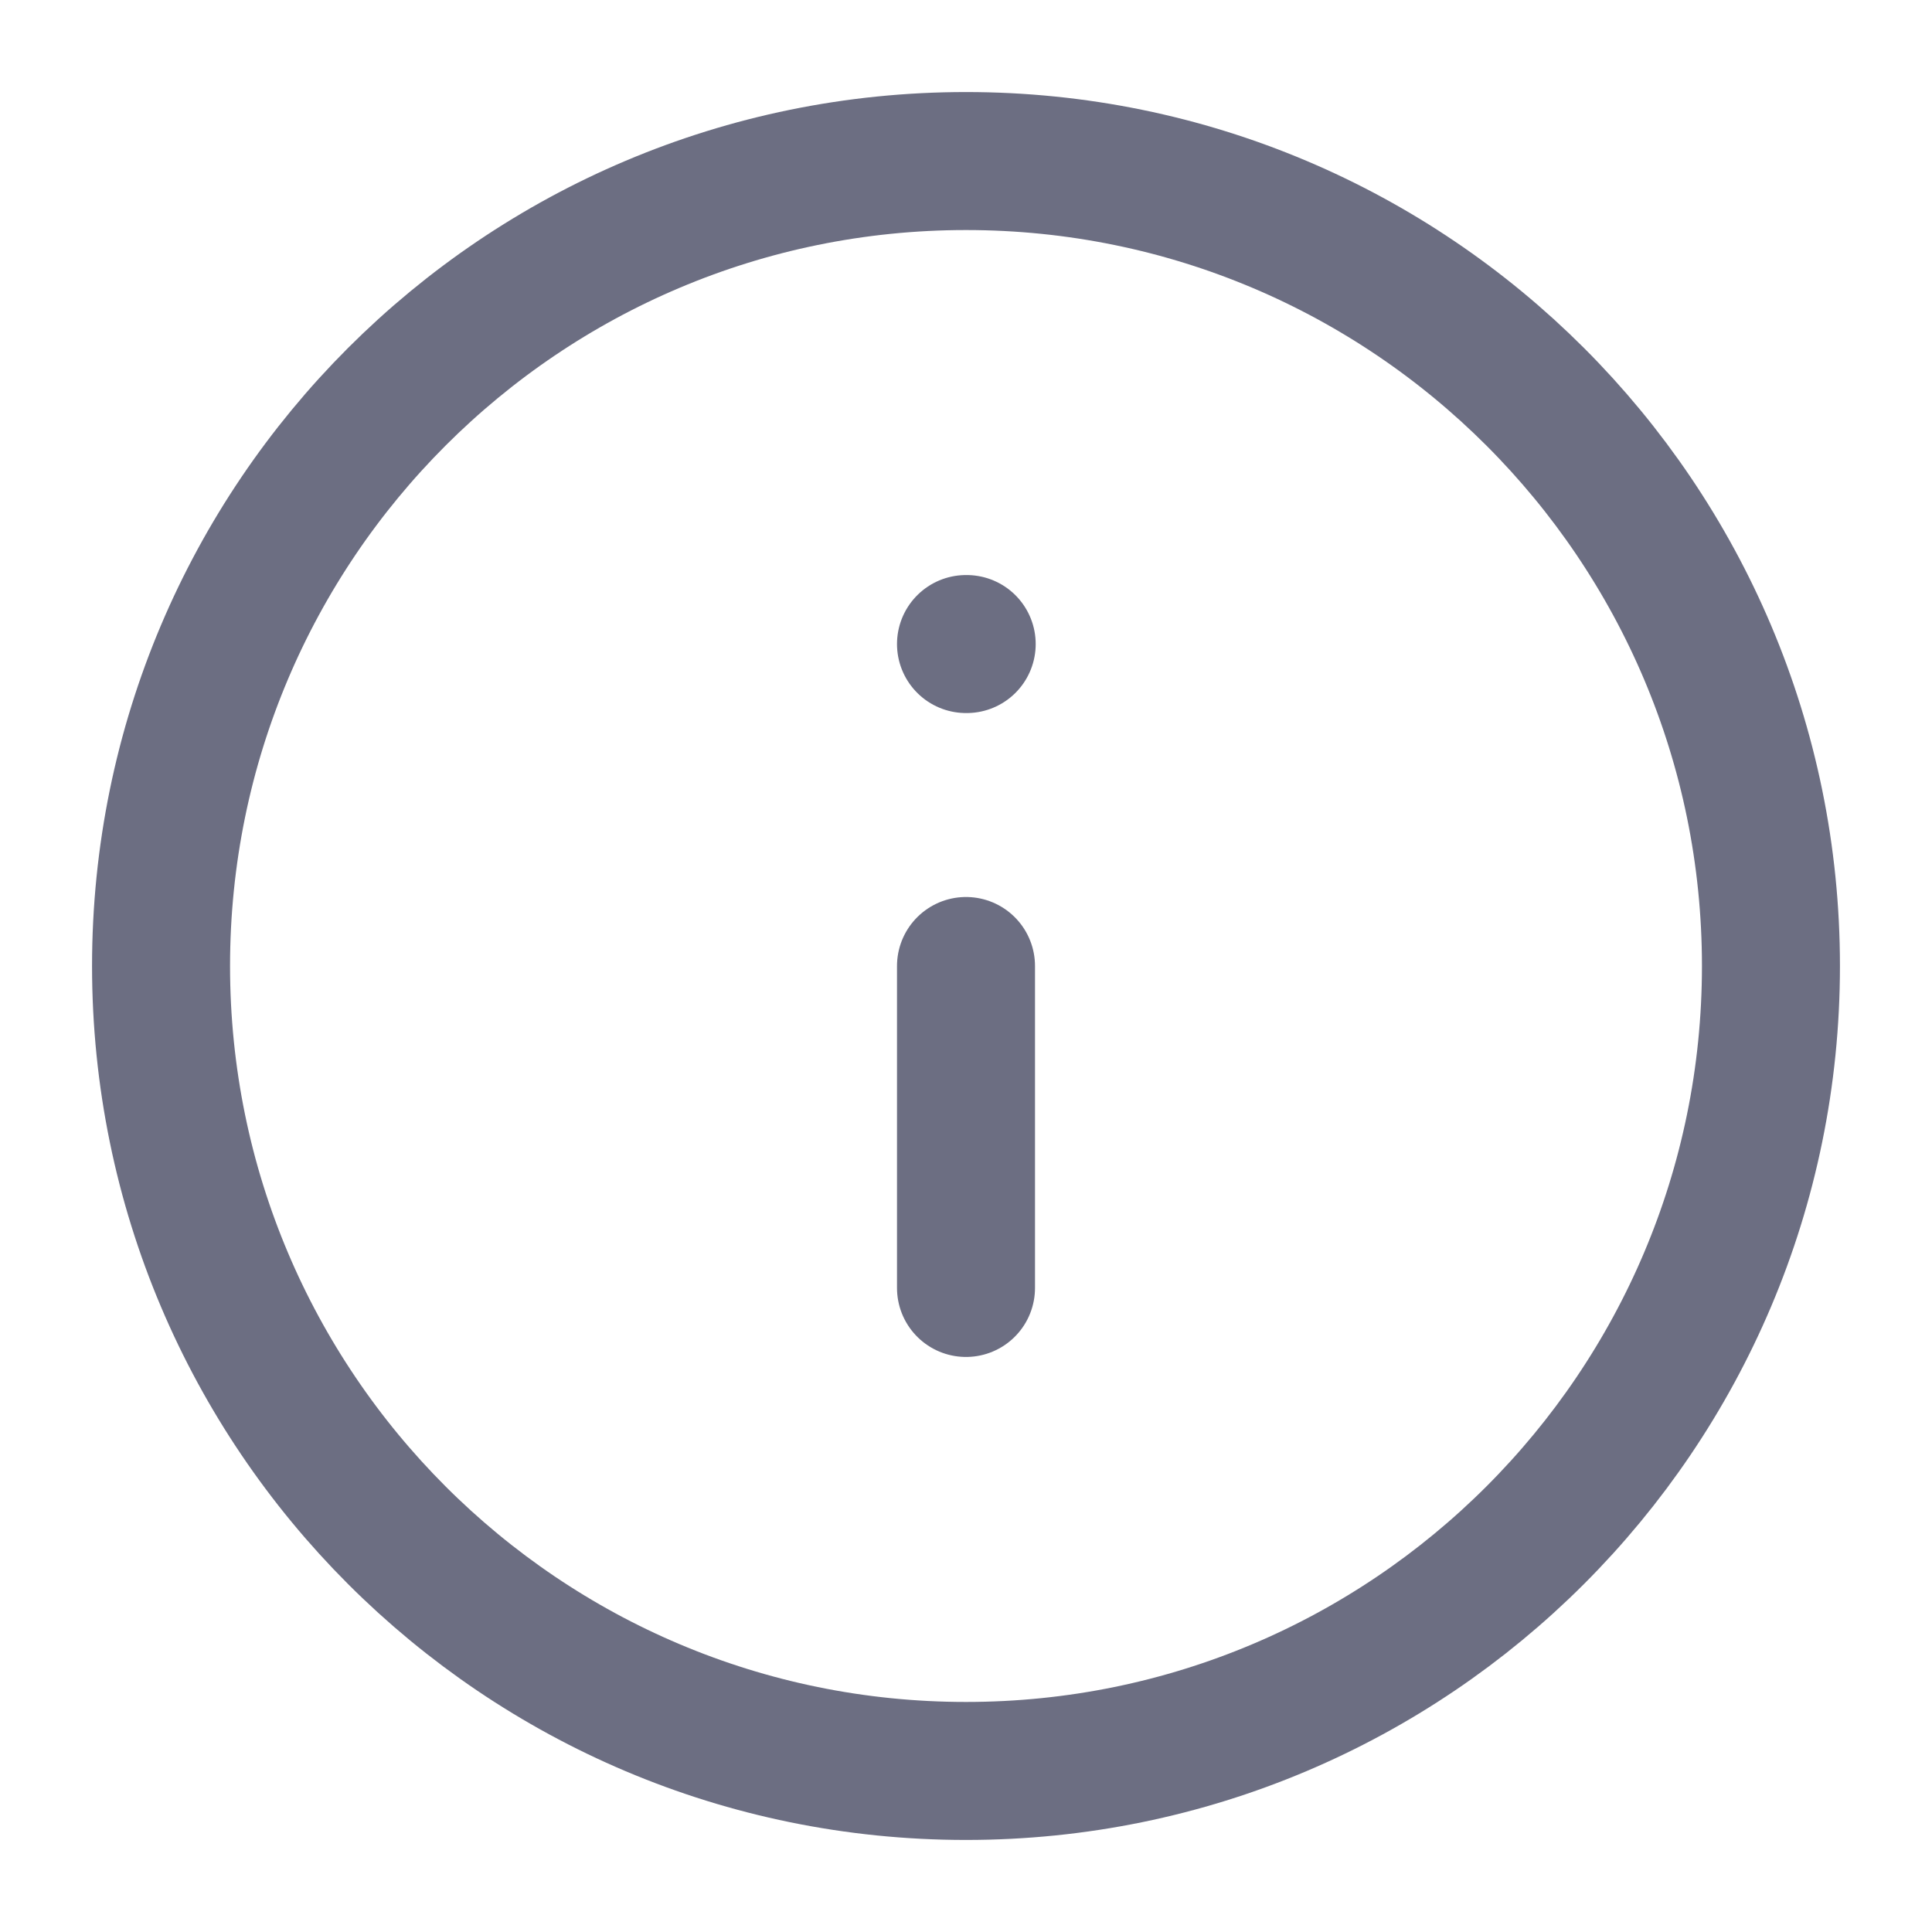 <svg width="14" height="14" viewBox="0 0 14 14" fill="none" xmlns="http://www.w3.org/2000/svg">
<g clip-path="url(#clip0_195_102)">
<path d="M7 12.833C10.222 12.833 12.833 10.222 12.833 7C12.833 3.778 10.222 1.167 7 1.167C3.778 1.167 1.167 3.778 1.167 7C1.167 10.222 3.778 12.833 7 12.833Z" stroke="#6C6E82" stroke-linecap="round" stroke-linejoin="round"/>
<path d="M7 9.333V7" stroke="#6C6E82" stroke-linecap="round" stroke-linejoin="round"/>
<path d="M7 4.667H7.005" stroke="#6C6E82" stroke-linecap="round" stroke-linejoin="round"/>
</g>
<defs>
<clipPath id="clip0_195_102">
<rect width="14" height="14" fill="white"/>
</clipPath>
</defs>
</svg>
